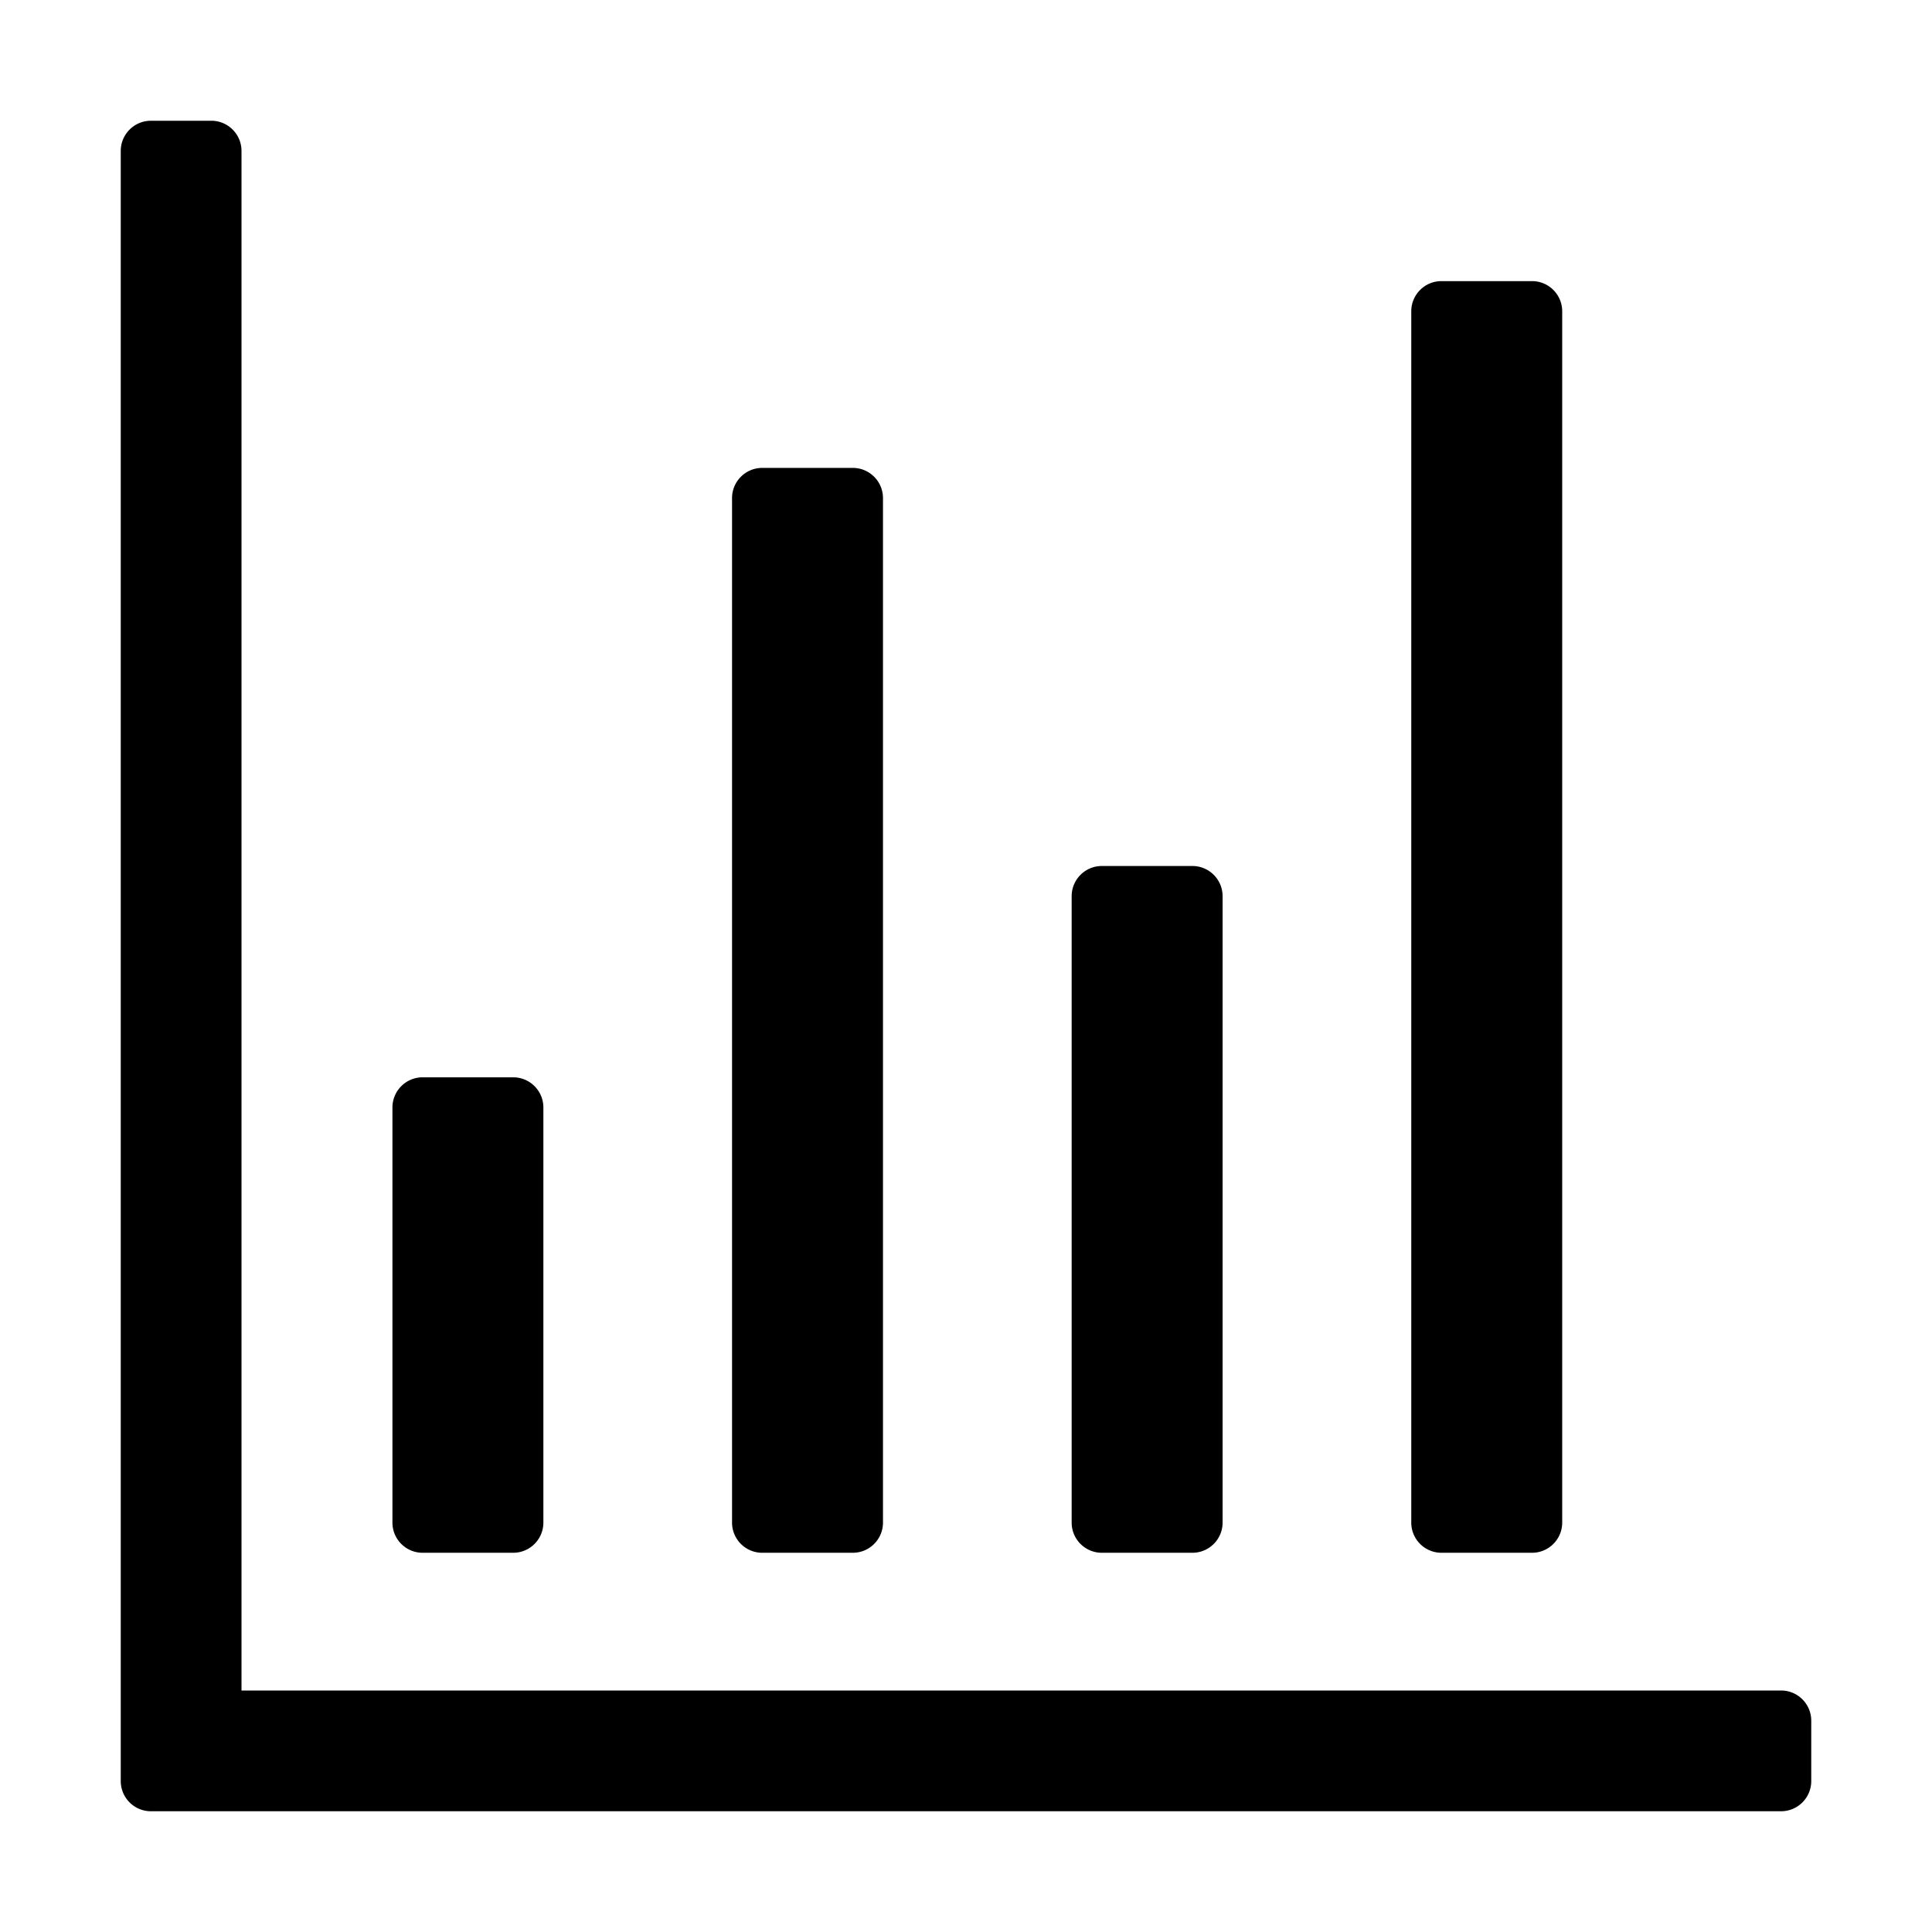 <svg xmlns="http://www.w3.org/2000/svg" width="64" height="64" class="icon" p-id="4505" t="1631088842025" version="1.1" viewBox="0 0 1024 1024"><path d="M128 896h816c8.837 0 16 7.163 16 16v32c0 8.837-7.163 16-16 16H80a15.95 15.95 0 0 1-11.314-4.686A15.95 15.95 0 0 1 64 944V80c0-8.837 7.163-16 16-16h32c8.837 0 16 7.163 16 16v816z m96-325h48c8.837 0 16 7.163 16 16v220c0 8.837-7.163 16-16 16h-48c-8.837 0-16-7.163-16-16V587c0-8.837 7.163-16 16-16z m360-112h48c8.837 0 16 7.163 16 16v332c0 8.837-7.163 16-16 16h-48c-8.837 0-16-7.163-16-16V475c0-8.837 7.163-16 16-16zM404 248h48c8.837 0 16 7.163 16 16v543c0 8.837-7.163 16-16 16h-48c-8.837 0-16-7.163-16-16V264c0-8.837 7.163-16 16-16z m360-99h48c8.837 0 16 7.163 16 16v642c0 8.837-7.163 16-16 16h-48c-8.837 0-16-7.163-16-16V165c0-8.837 7.163-16 16-16z" p-id="4506"/></svg>